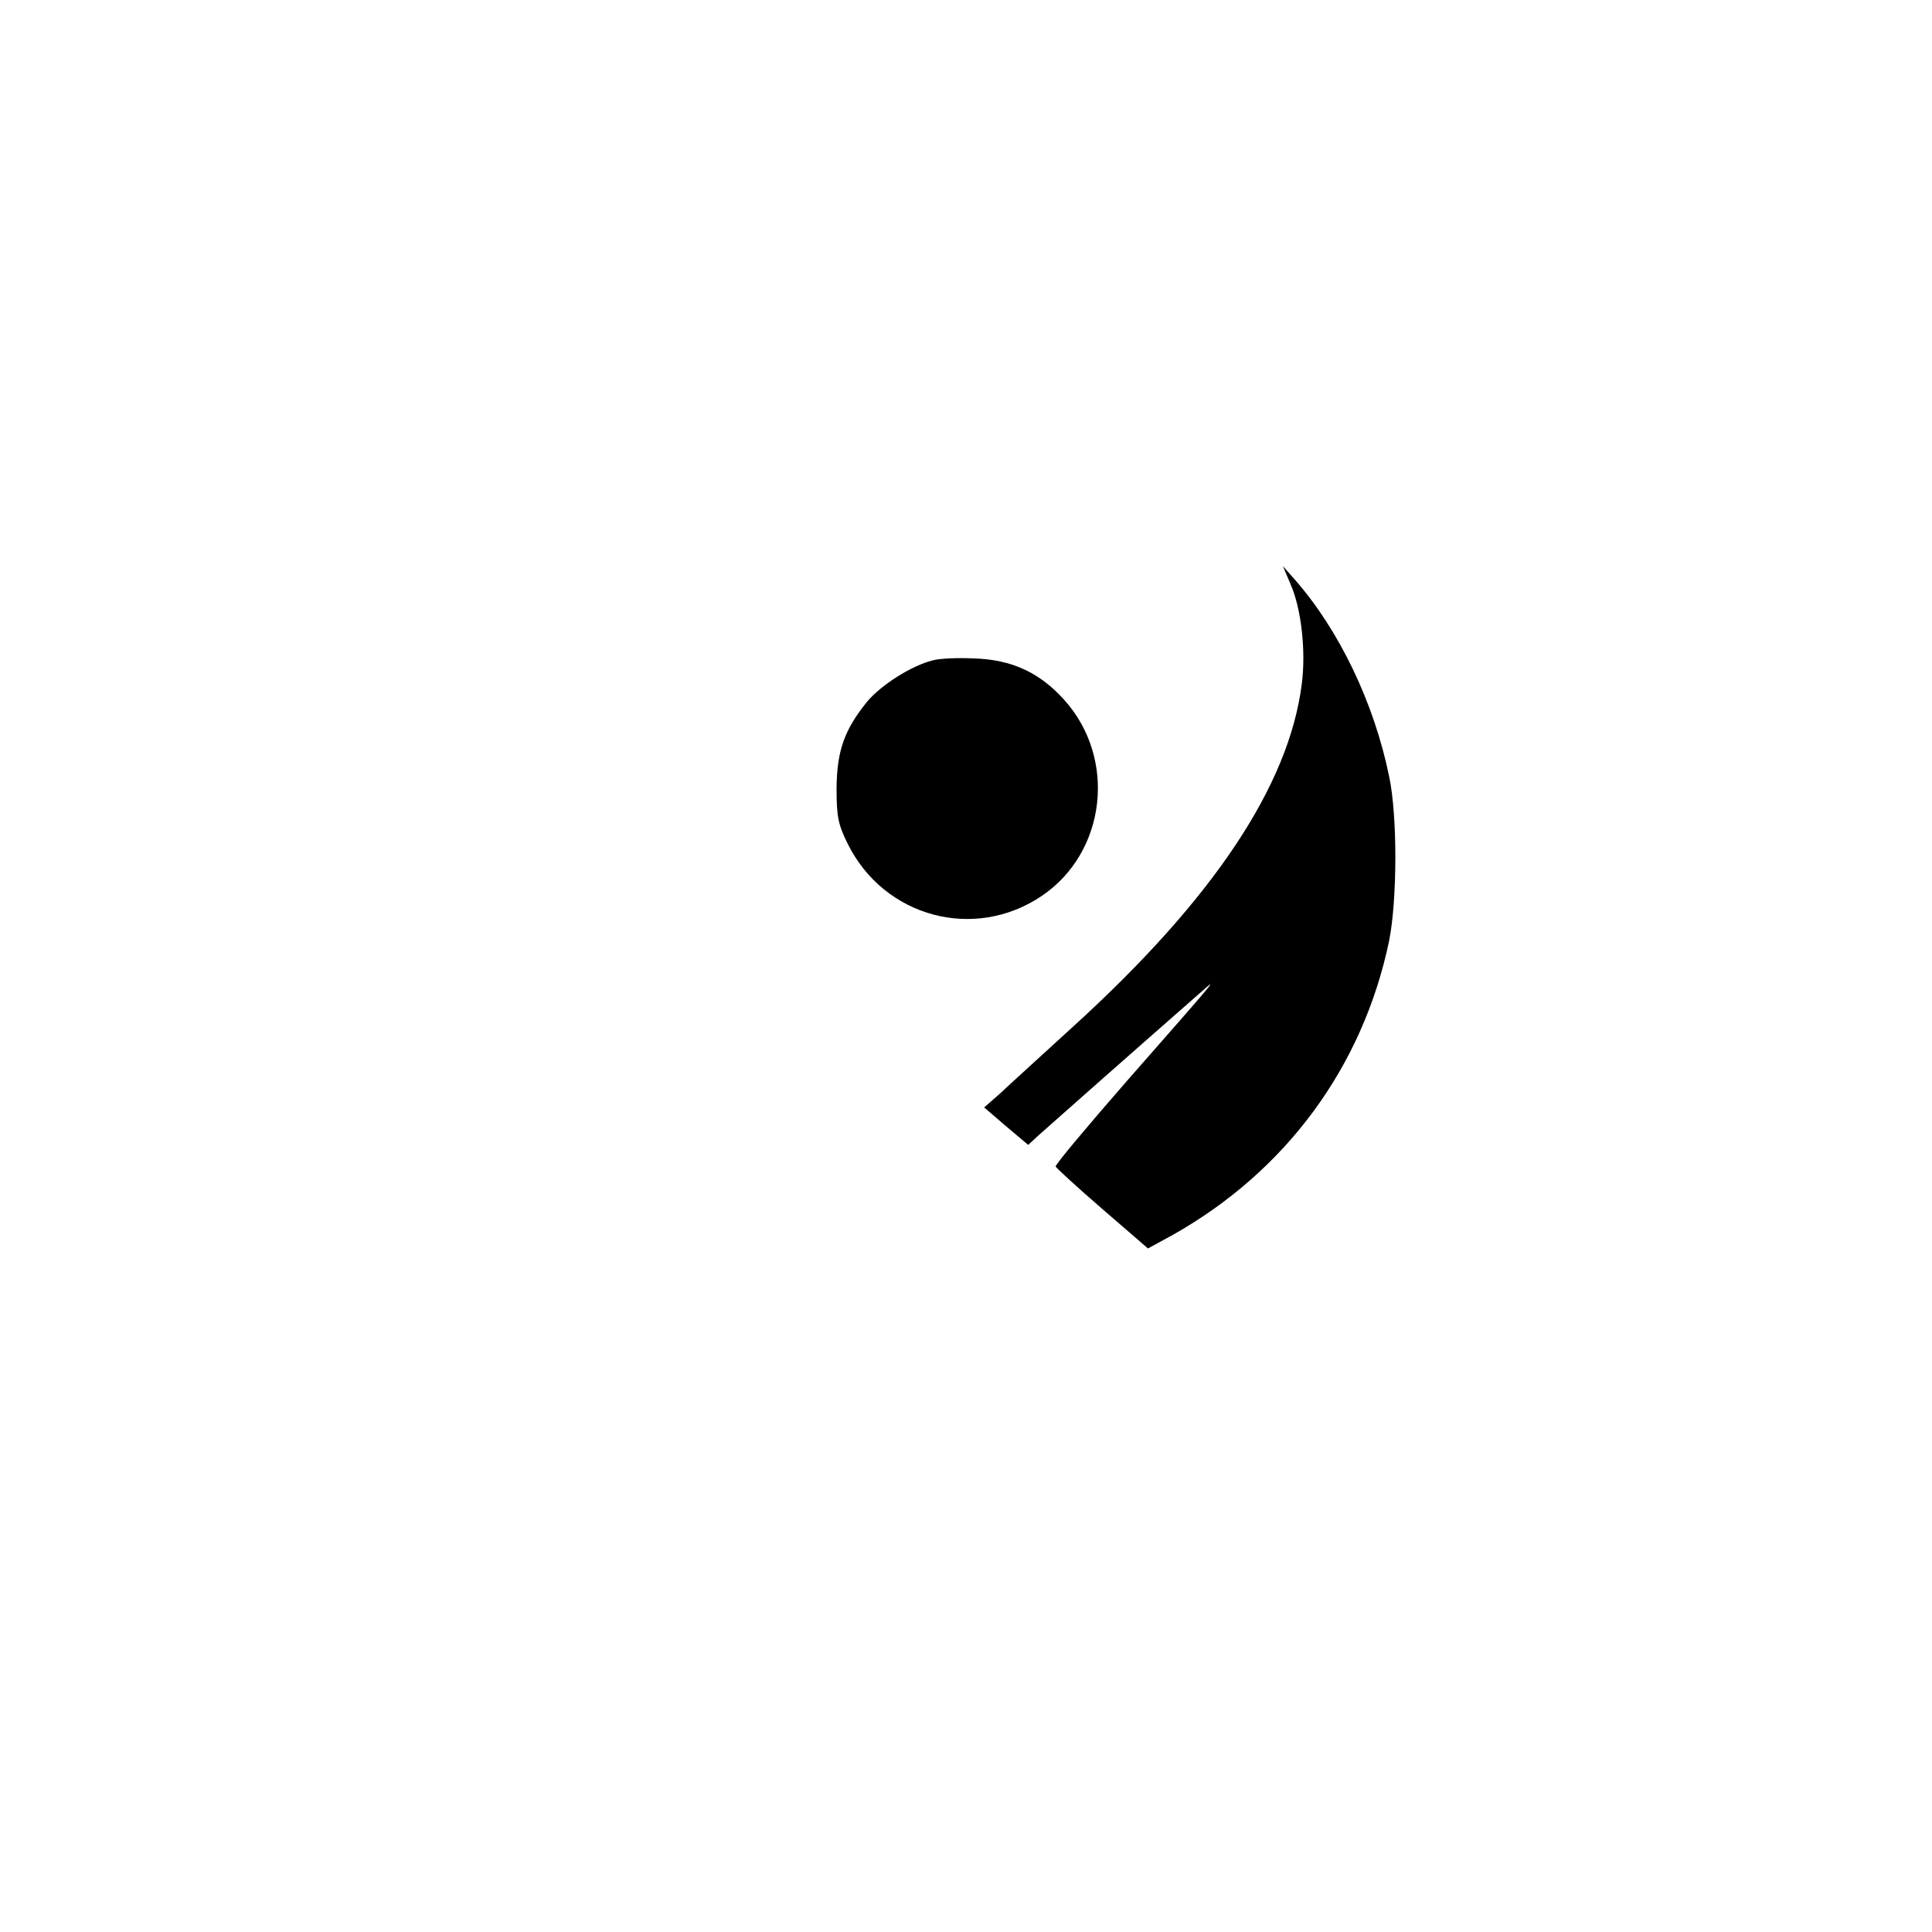 <?xml version="1.0" standalone="no"?>
<!DOCTYPE svg PUBLIC "-//W3C//DTD SVG 20010904//EN"
 "http://www.w3.org/TR/2001/REC-SVG-20010904/DTD/svg10.dtd">
<svg version="1.0" xmlns="http://www.w3.org/2000/svg"
 width="500pt" height="500pt" viewBox="0 0 500 500"
 preserveAspectRatio="xMidYMid meet">
<g transform="translate(0,500) scale(0.1,-0.1)"
fill="#000000" stroke="none">
<path d="M3340 3488 c28 -64 40 -173 29 -258 -33 -262 -228 -556 -592 -887
-83 -76 -169 -154 -190 -174 l-40 -35 57 -49 57 -48 27 25 c22 20 278 246 422
372 44 39 43 38 -194 -232 -103 -118 -186 -217 -184 -221 2 -4 56 -54 121
-110 l118 -102 64 35 c293 165 492 435 560 761 21 105 22 323 0 426 -39 190
-129 378 -244 509 l-31 35 20 -47z"/>
<path d="M2414 3291 c-56 -14 -134 -64 -170 -107 -59 -73 -78 -127 -79 -224 0
-73 4 -93 28 -142 94 -192 329 -255 504 -136 166 113 194 355 57 507 -63 70
-135 104 -233 107 -42 2 -90 0 -107 -5z"/>
</g>
</svg>
